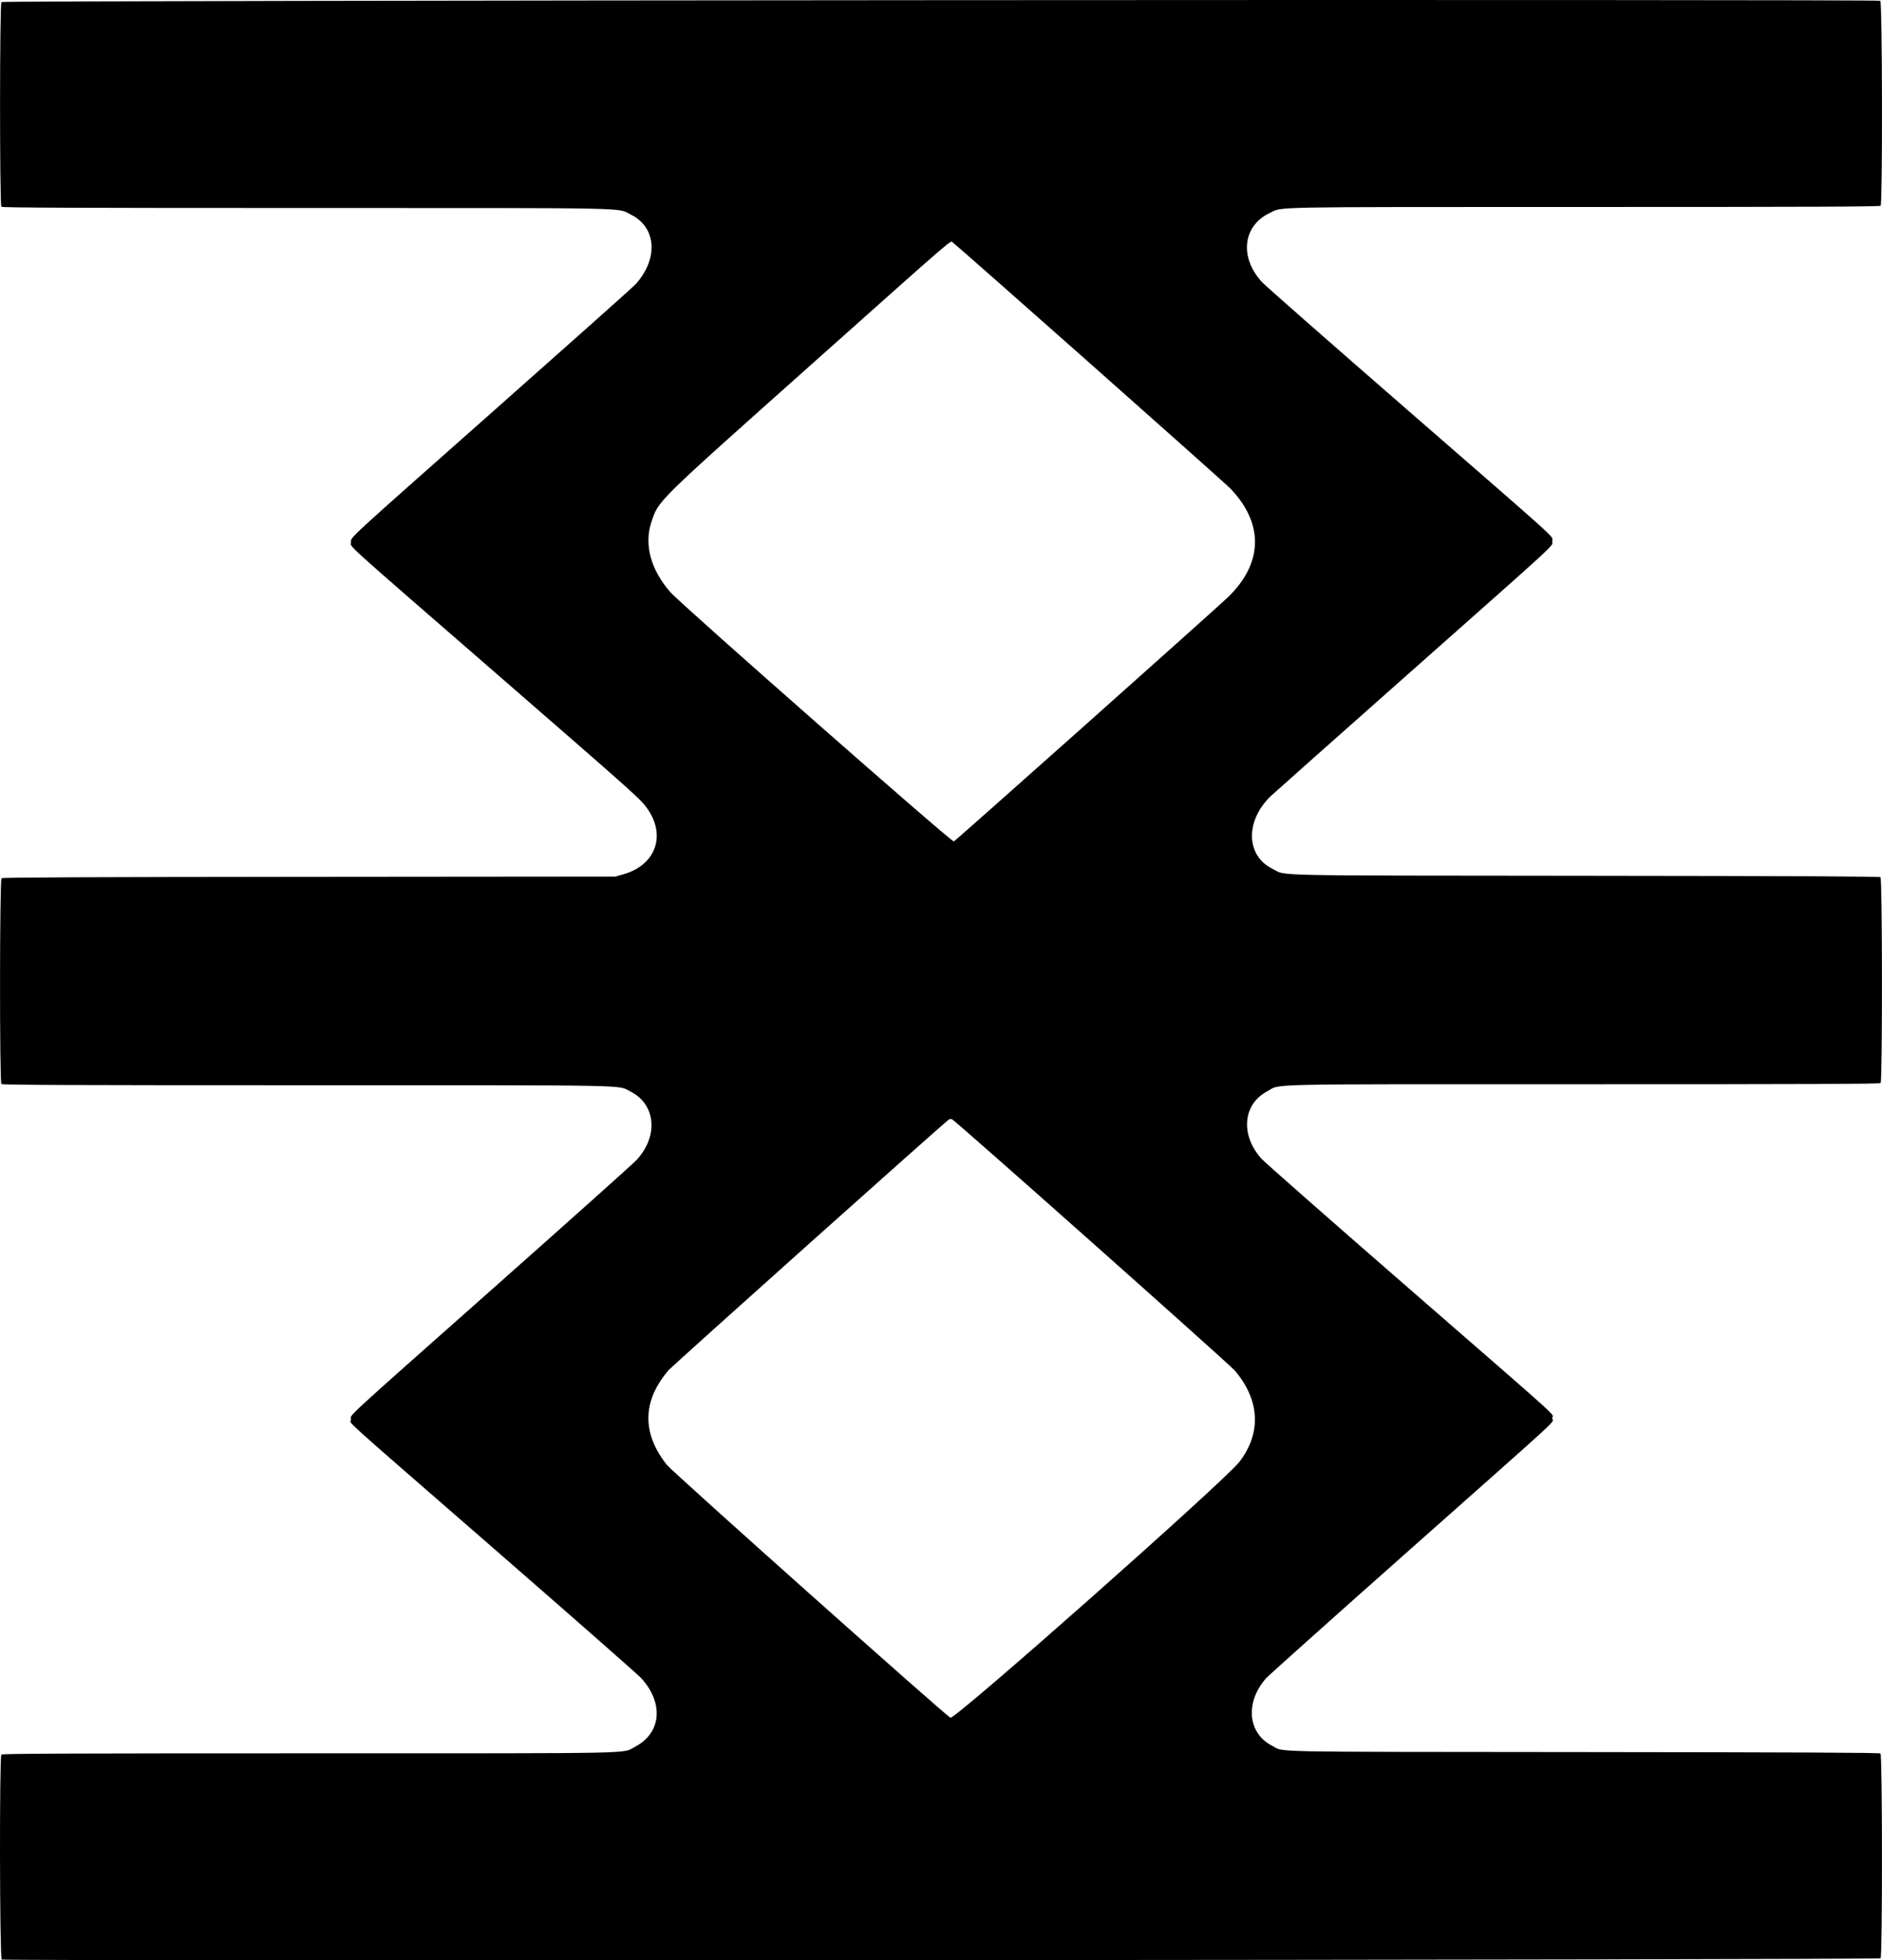 <svg width="407" height="424" viewBox="0 0 407 424" fill="none" xmlns="http://www.w3.org/2000/svg">
<path fill-rule="evenodd" clip-rule="evenodd" d="M0.369 423.831C0.801 424.19 406.25 423.92 406.69 423.56C407.108 423.219 407.089 379.608 406.671 379.261C406.457 379.084 388.945 379.002 342.33 378.959C271.744 378.893 277.926 379.019 275.125 377.599C269.815 374.909 269.21 368.188 273.81 362.983C274.323 362.402 288.232 349.959 304.72 335.332C339.835 304.178 335.68 308.011 335.68 306.764C335.68 305.506 339.707 309.154 304.396 278.421C287.731 263.917 273.53 251.424 272.838 250.66C268.211 245.55 268.744 238.873 274.004 236.071C277.194 234.371 270.838 234.515 342.559 234.515C391.952 234.515 406.498 234.456 406.701 234.253C407.108 233.847 407.079 190.069 406.672 189.731C406.461 189.556 388.858 189.472 342.878 189.426C272.204 189.355 278.384 189.493 275.181 187.916C269.423 185.082 269.251 177.532 274.823 172.185C275.402 171.628 289.111 159.445 305.287 145.112C338.471 115.706 335.68 118.283 335.68 117.044C335.68 115.799 338.679 118.518 304.74 88.988C288.023 74.443 273.738 61.89 272.993 61.094C267.978 55.722 268.713 48.87 274.605 46.058C277.479 44.687 272.902 44.774 342.688 44.769C391.976 44.767 406.498 44.706 406.701 44.503C407.142 44.063 407.075 0.535 406.633 0.168C406.203 -0.189 0.75 0.081 0.31 0.438C-0.081 0.757 -0.091 44.332 0.299 44.722C0.502 44.925 15.437 44.985 66.171 44.988C138.683 44.992 133.315 44.884 136.409 46.406C141.987 49.15 142.443 55.981 137.417 61.528C136.962 62.031 123.356 74.162 107.18 88.488C74.072 117.811 75.912 116.115 75.912 117.306C75.912 118.474 73.28 116.094 106.415 144.894C138.244 172.558 138.621 172.896 140.098 175.055C144.074 180.865 141.712 187.139 134.809 189.103L133.092 189.592L66.856 189.65C18.792 189.691 0.54 189.774 0.329 189.95C-0.079 190.288 -0.108 234.065 0.299 234.471C0.502 234.674 15.447 234.734 66.237 234.734C138.781 234.734 133.44 234.631 136.335 236.085C141.836 238.849 142.451 245.717 137.662 250.899C136.952 251.667 123.285 263.9 107.29 278.085C73.15 308.361 75.912 305.812 75.912 307.03C75.912 308.198 71.781 304.465 106.964 335.094C123.619 349.593 137.848 362.101 138.583 362.888C143.588 368.246 143.064 374.797 137.393 377.776C134.405 379.346 140.262 379.225 66.826 379.229C15.582 379.231 0.502 379.291 0.299 379.494C-0.143 379.936 -0.074 423.463 0.369 423.831ZM140.51 304.015C141.044 301.499 142.374 298.979 144.505 296.446C145.355 295.435 204.492 242.533 205.238 242.116C205.404 242.023 205.685 242.003 205.861 242.07C206.584 242.348 265.87 295.043 267.087 296.49C272.468 302.887 272.813 309.919 268.052 316.164C264.954 320.227 206.387 372.096 205.534 371.532C203.553 370.221 145.429 318.379 144.204 316.831C140.829 312.564 139.601 308.303 140.51 304.015ZM140.855 112.971C142.44 108.2 141.547 109.082 175.083 79.176C208.063 49.766 205.419 52.043 206.081 52.482C207.064 53.134 264.779 104.294 266.126 105.708C273.32 113.253 273.154 121.752 265.669 129.067C263.367 131.318 206.665 181.847 206.273 181.997C205.793 182.182 147.43 130.854 145.014 128.123C140.759 123.312 139.248 117.809 140.855 112.971Z" fill="black"/>
</svg>
